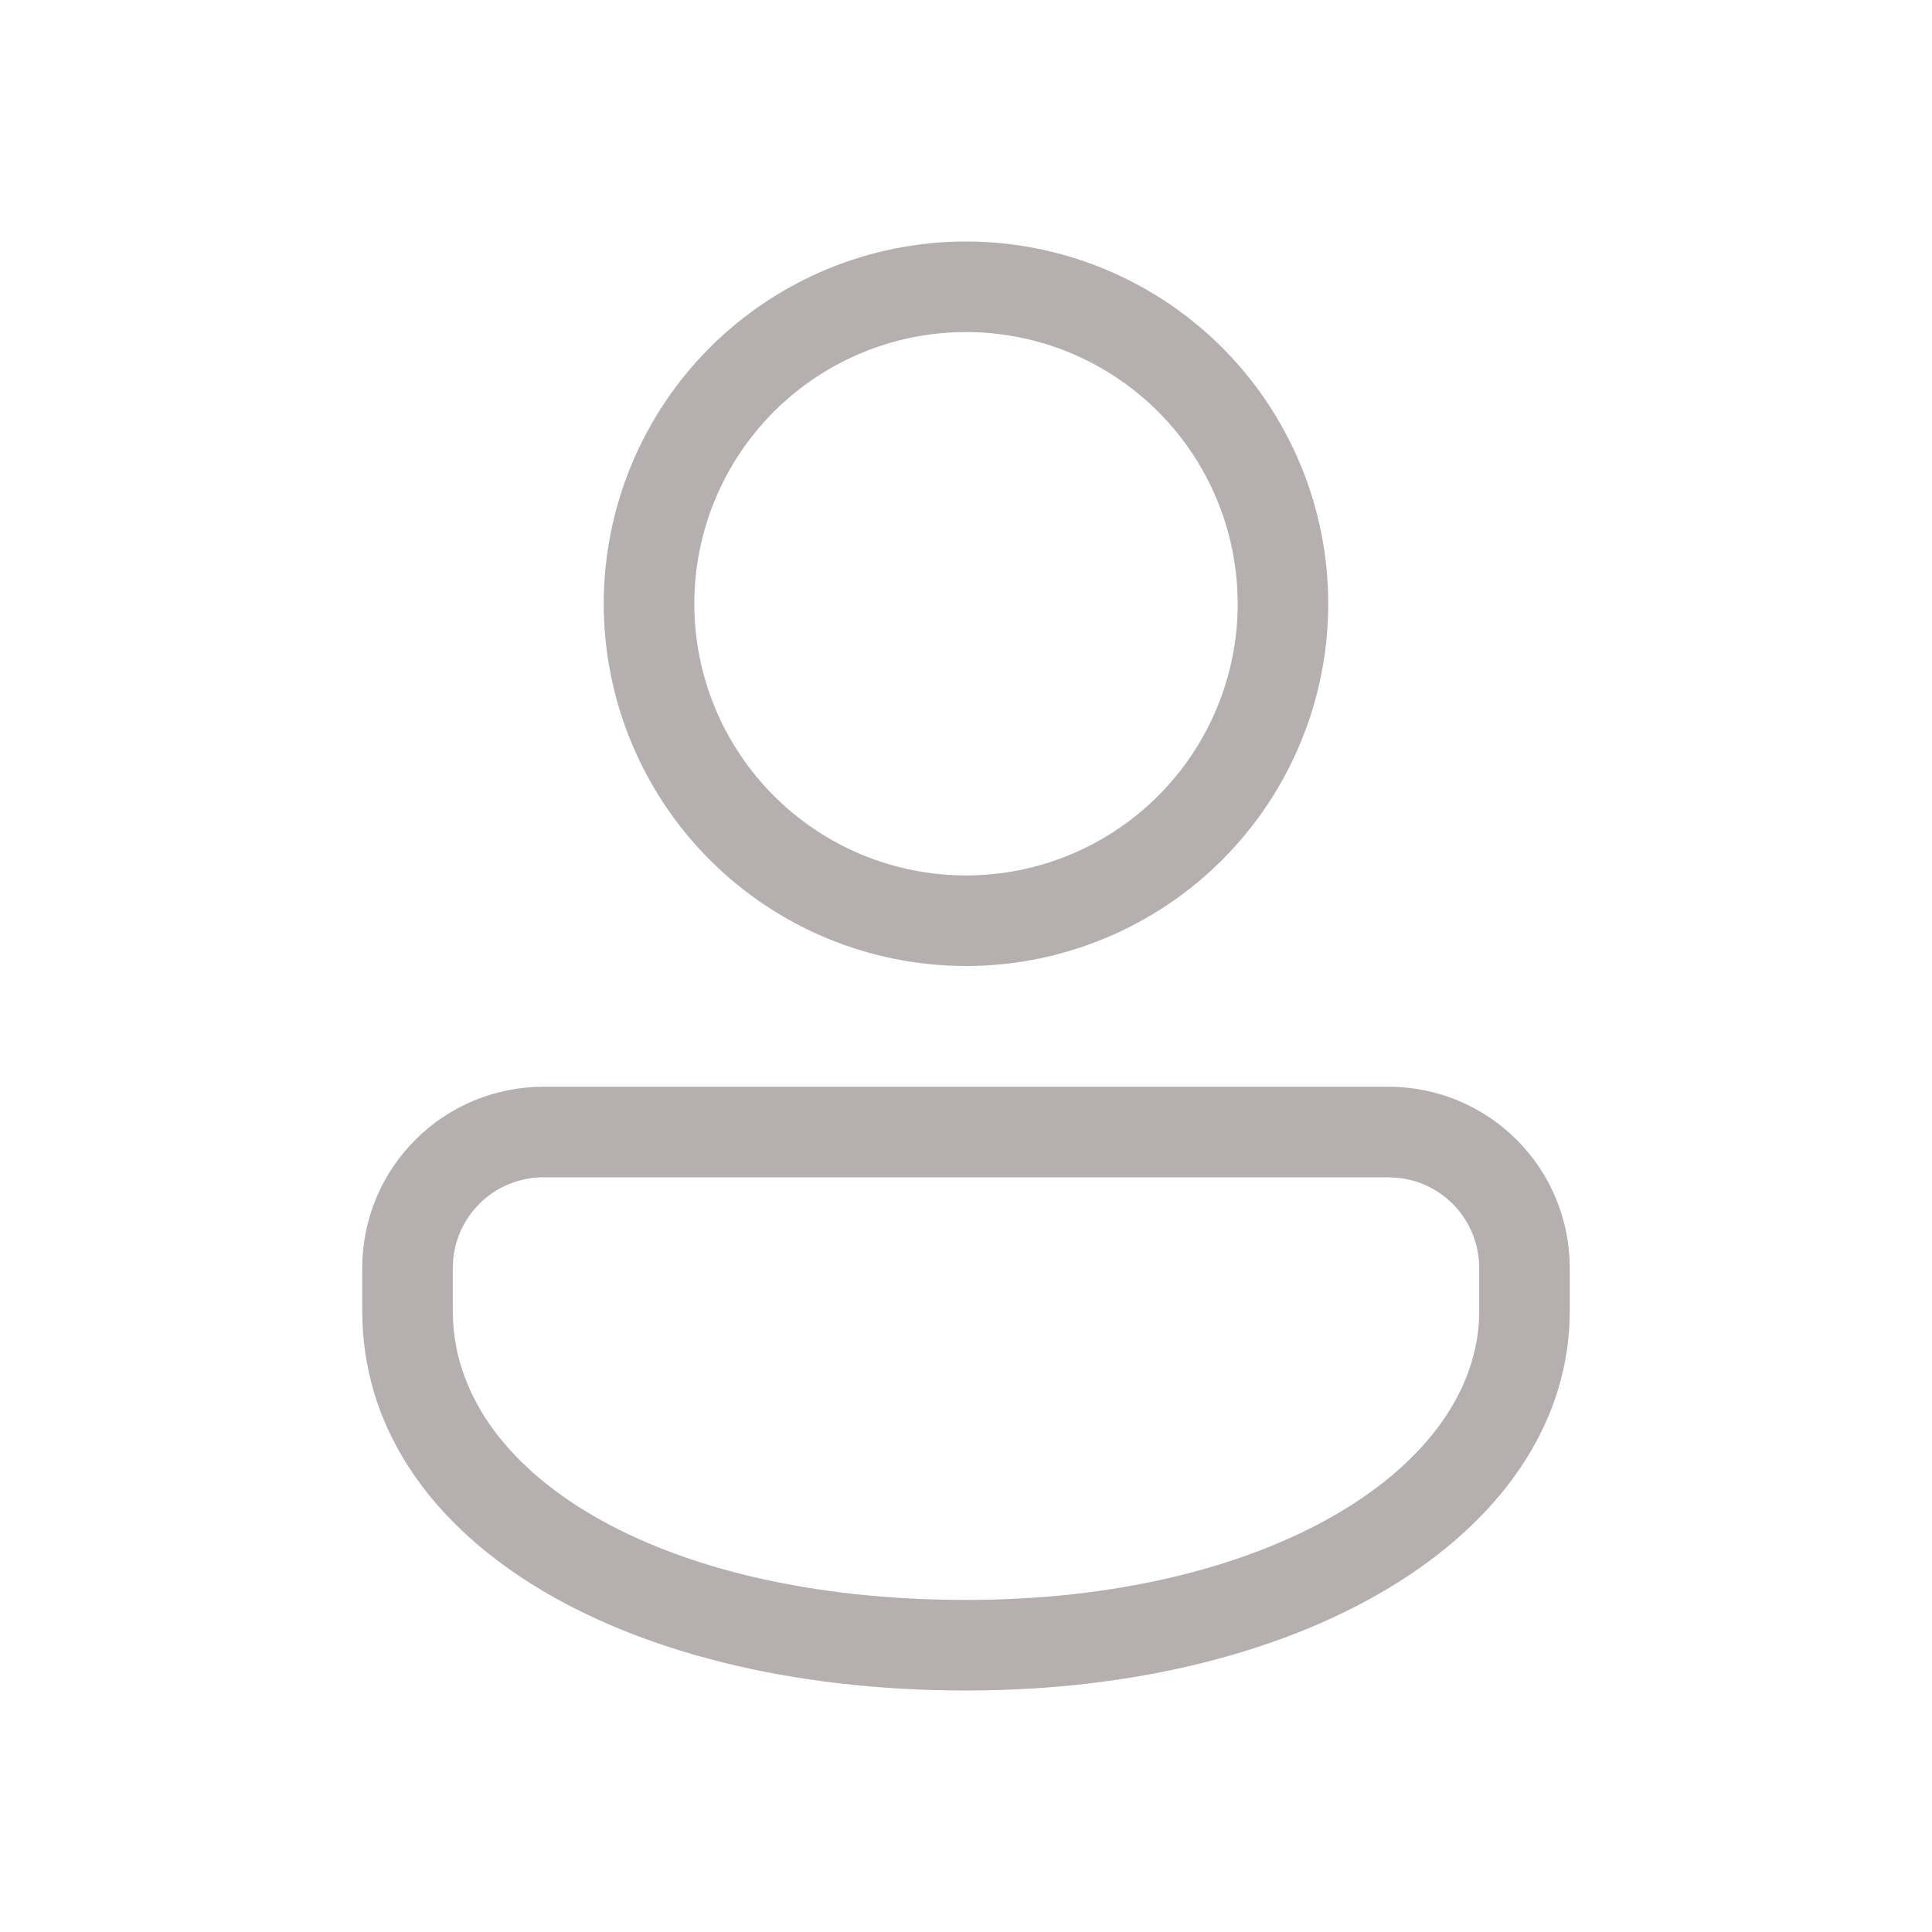 <svg width="32" height="32" viewBox="0 0 32 32" fill="none" xmlns="http://www.w3.org/2000/svg">
<path d="M23 18C23.796 18 24.559 18.316 25.121 18.879C25.684 19.441 26 20.204 26 21V21.715C26 25.292 21.79 28 16 28C10.21 28 6 25.433 6 21.715V21C6 20.204 6.316 19.441 6.879 18.879C7.441 18.316 8.204 18 9 18H23ZM23 19.5H9C8.627 19.5 8.268 19.639 7.992 19.889C7.716 20.14 7.543 20.484 7.507 20.855L7.5 21V21.715C7.5 24.389 10.889 26.5 16 26.5C20.926 26.5 24.355 24.395 24.496 21.876L24.5 21.715V21C24.5 20.627 24.361 20.268 24.111 19.992C23.86 19.716 23.516 19.543 23.145 19.507L23 19.5ZM16 4C16.788 4 17.568 4.155 18.296 4.457C19.024 4.758 19.686 5.2 20.243 5.757C20.8 6.315 21.242 6.976 21.543 7.704C21.845 8.432 22 9.212 22 10C22 10.788 21.845 11.568 21.543 12.296C21.242 13.024 20.8 13.685 20.243 14.243C19.686 14.8 19.024 15.242 18.296 15.543C17.568 15.845 16.788 16 16 16C14.409 16 12.883 15.368 11.757 14.243C10.632 13.117 10 11.591 10 10C10 8.409 10.632 6.883 11.757 5.757C12.883 4.632 14.409 4 16 4ZM16 5.5C14.806 5.5 13.662 5.974 12.818 6.818C11.974 7.662 11.5 8.807 11.5 10C11.5 11.194 11.974 12.338 12.818 13.182C13.662 14.026 14.806 14.5 16 14.5C17.194 14.5 18.338 14.026 19.182 13.182C20.026 12.338 20.5 11.194 20.5 10C20.5 8.807 20.026 7.662 19.182 6.818C18.338 5.974 17.194 5.5 16 5.5Z" fill="#B5AFAF"/>
</svg>
